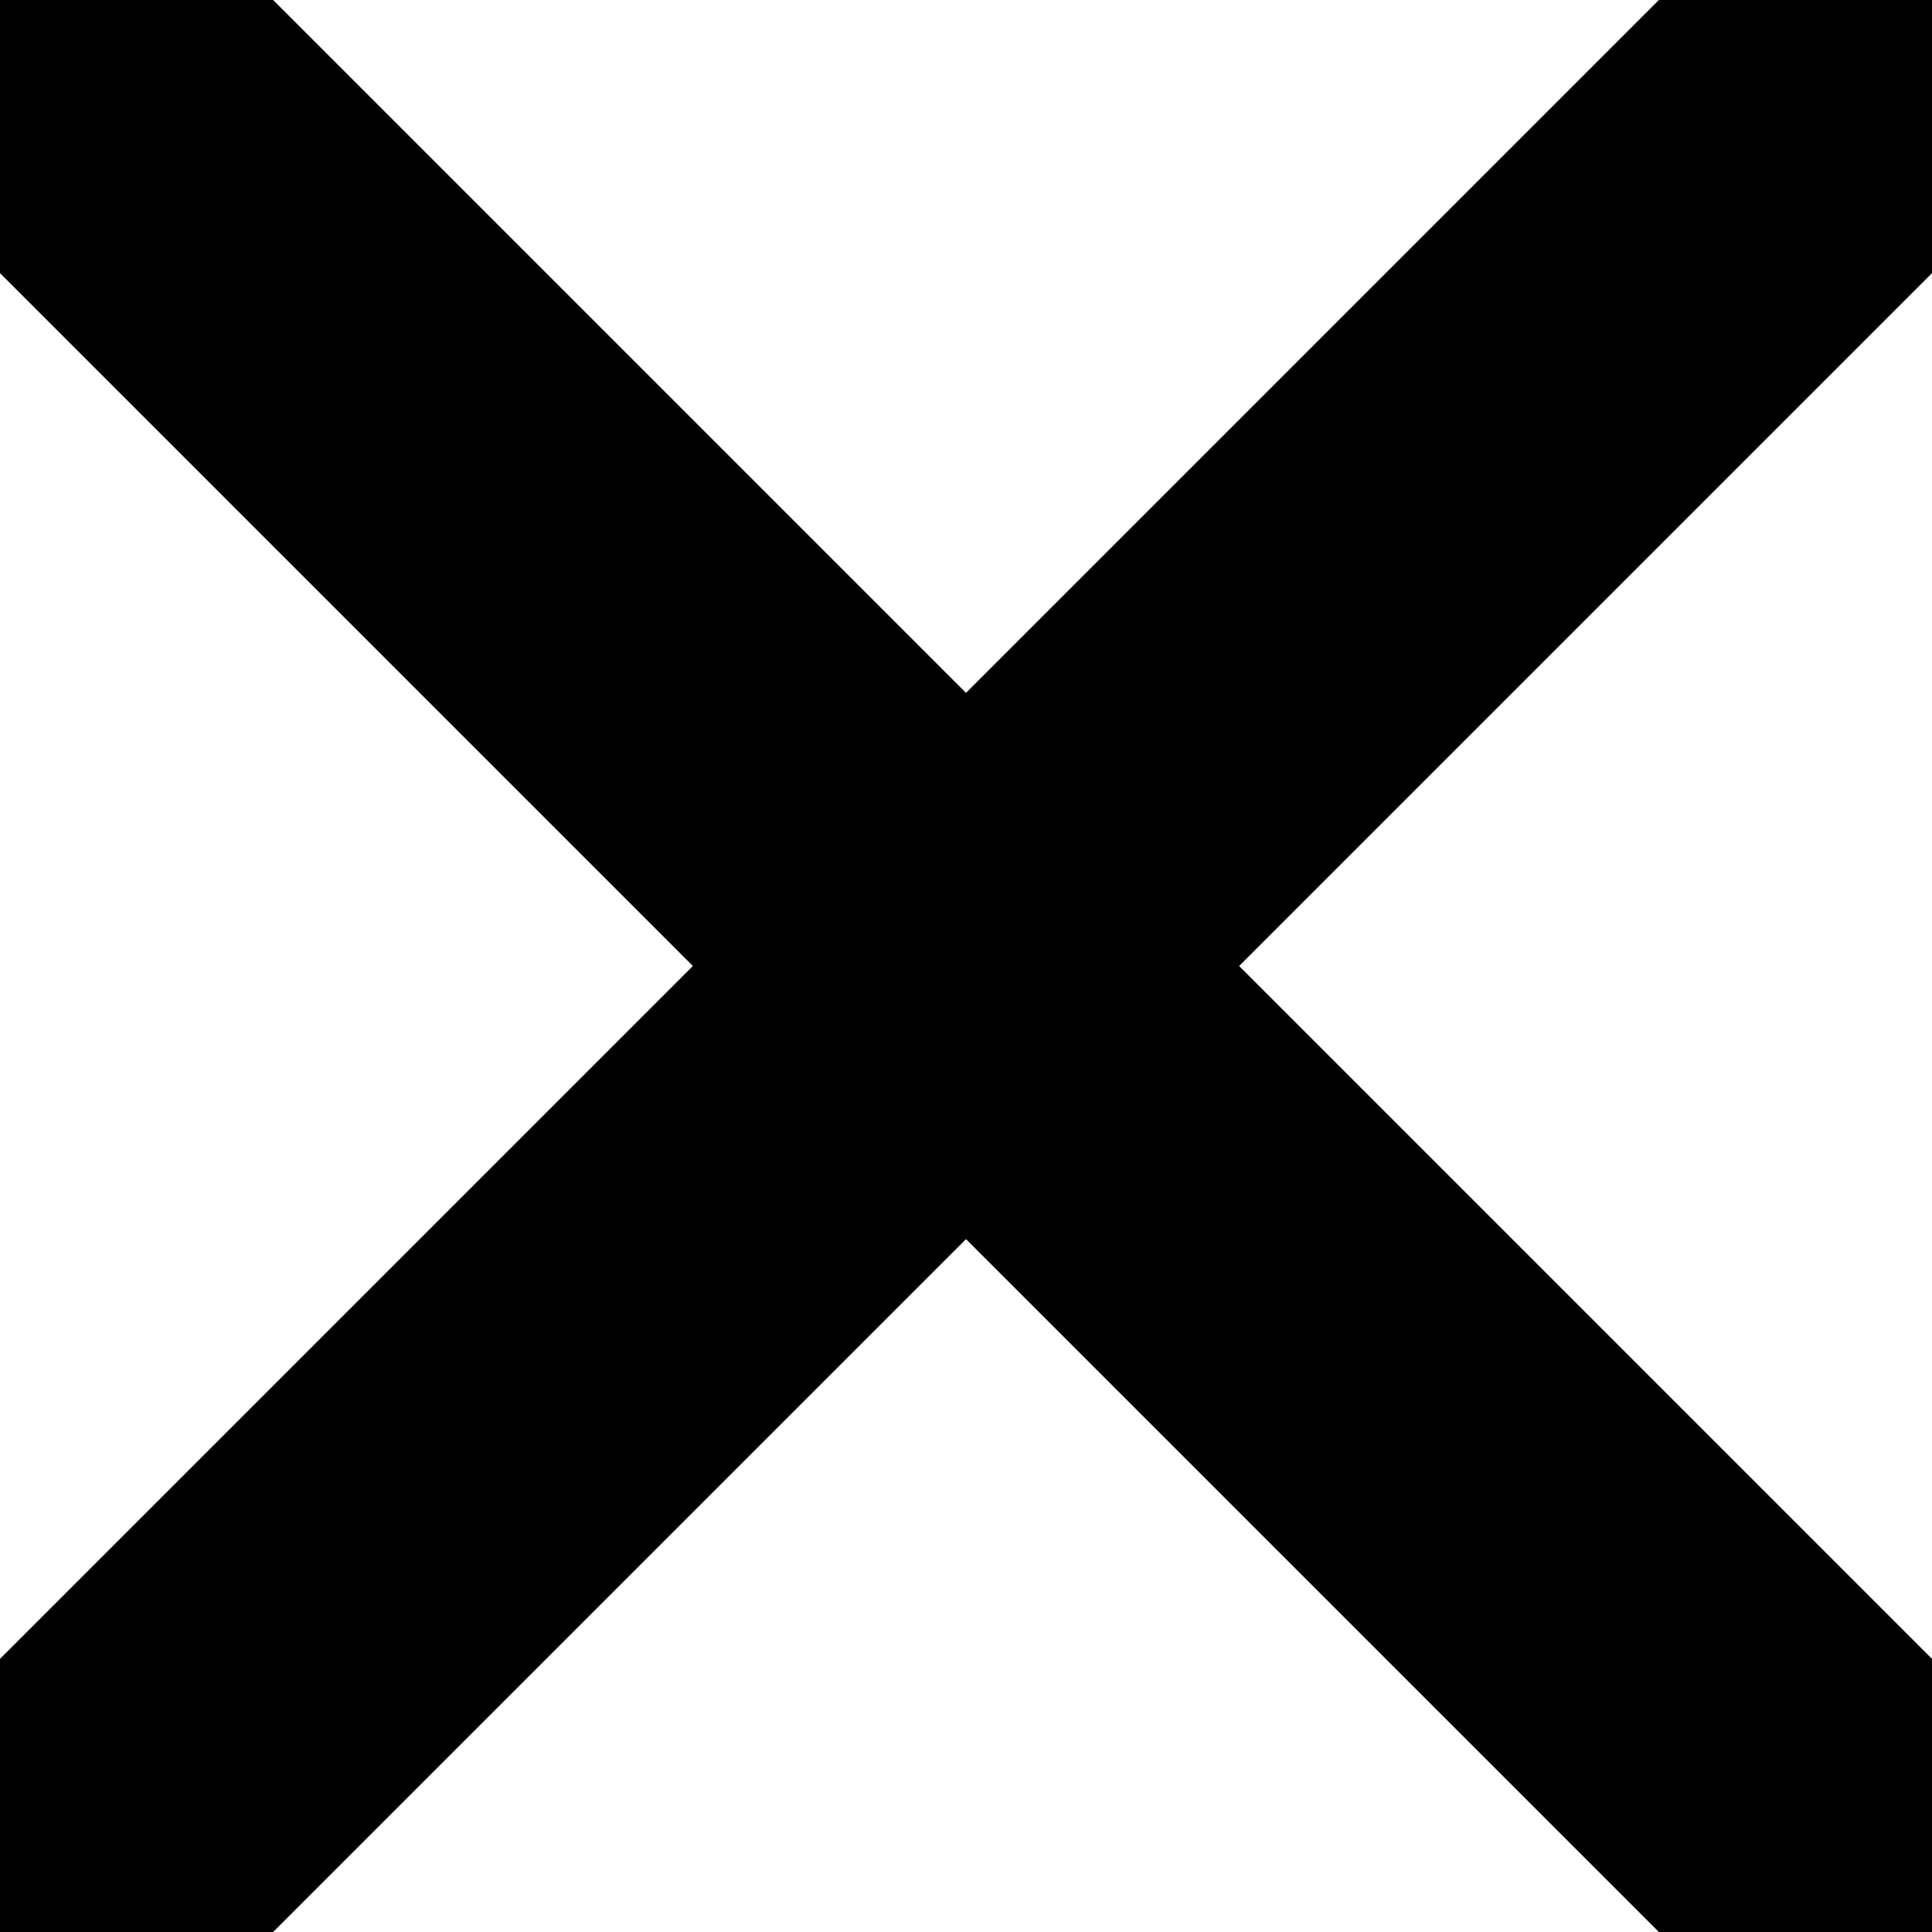 <svg width="8" height="8" viewBox="0 0 8 8" fill="none" xmlns="http://www.w3.org/2000/svg">
<path d="M0 1.131L2.869 4L0 6.869V8H1.131L4 5.131L6.869 8H8V6.869L5.131 4L8 1.131V0H6.869L4 2.869L1.131 0H0V1.131Z" fill="context-fill"/>
</svg>
